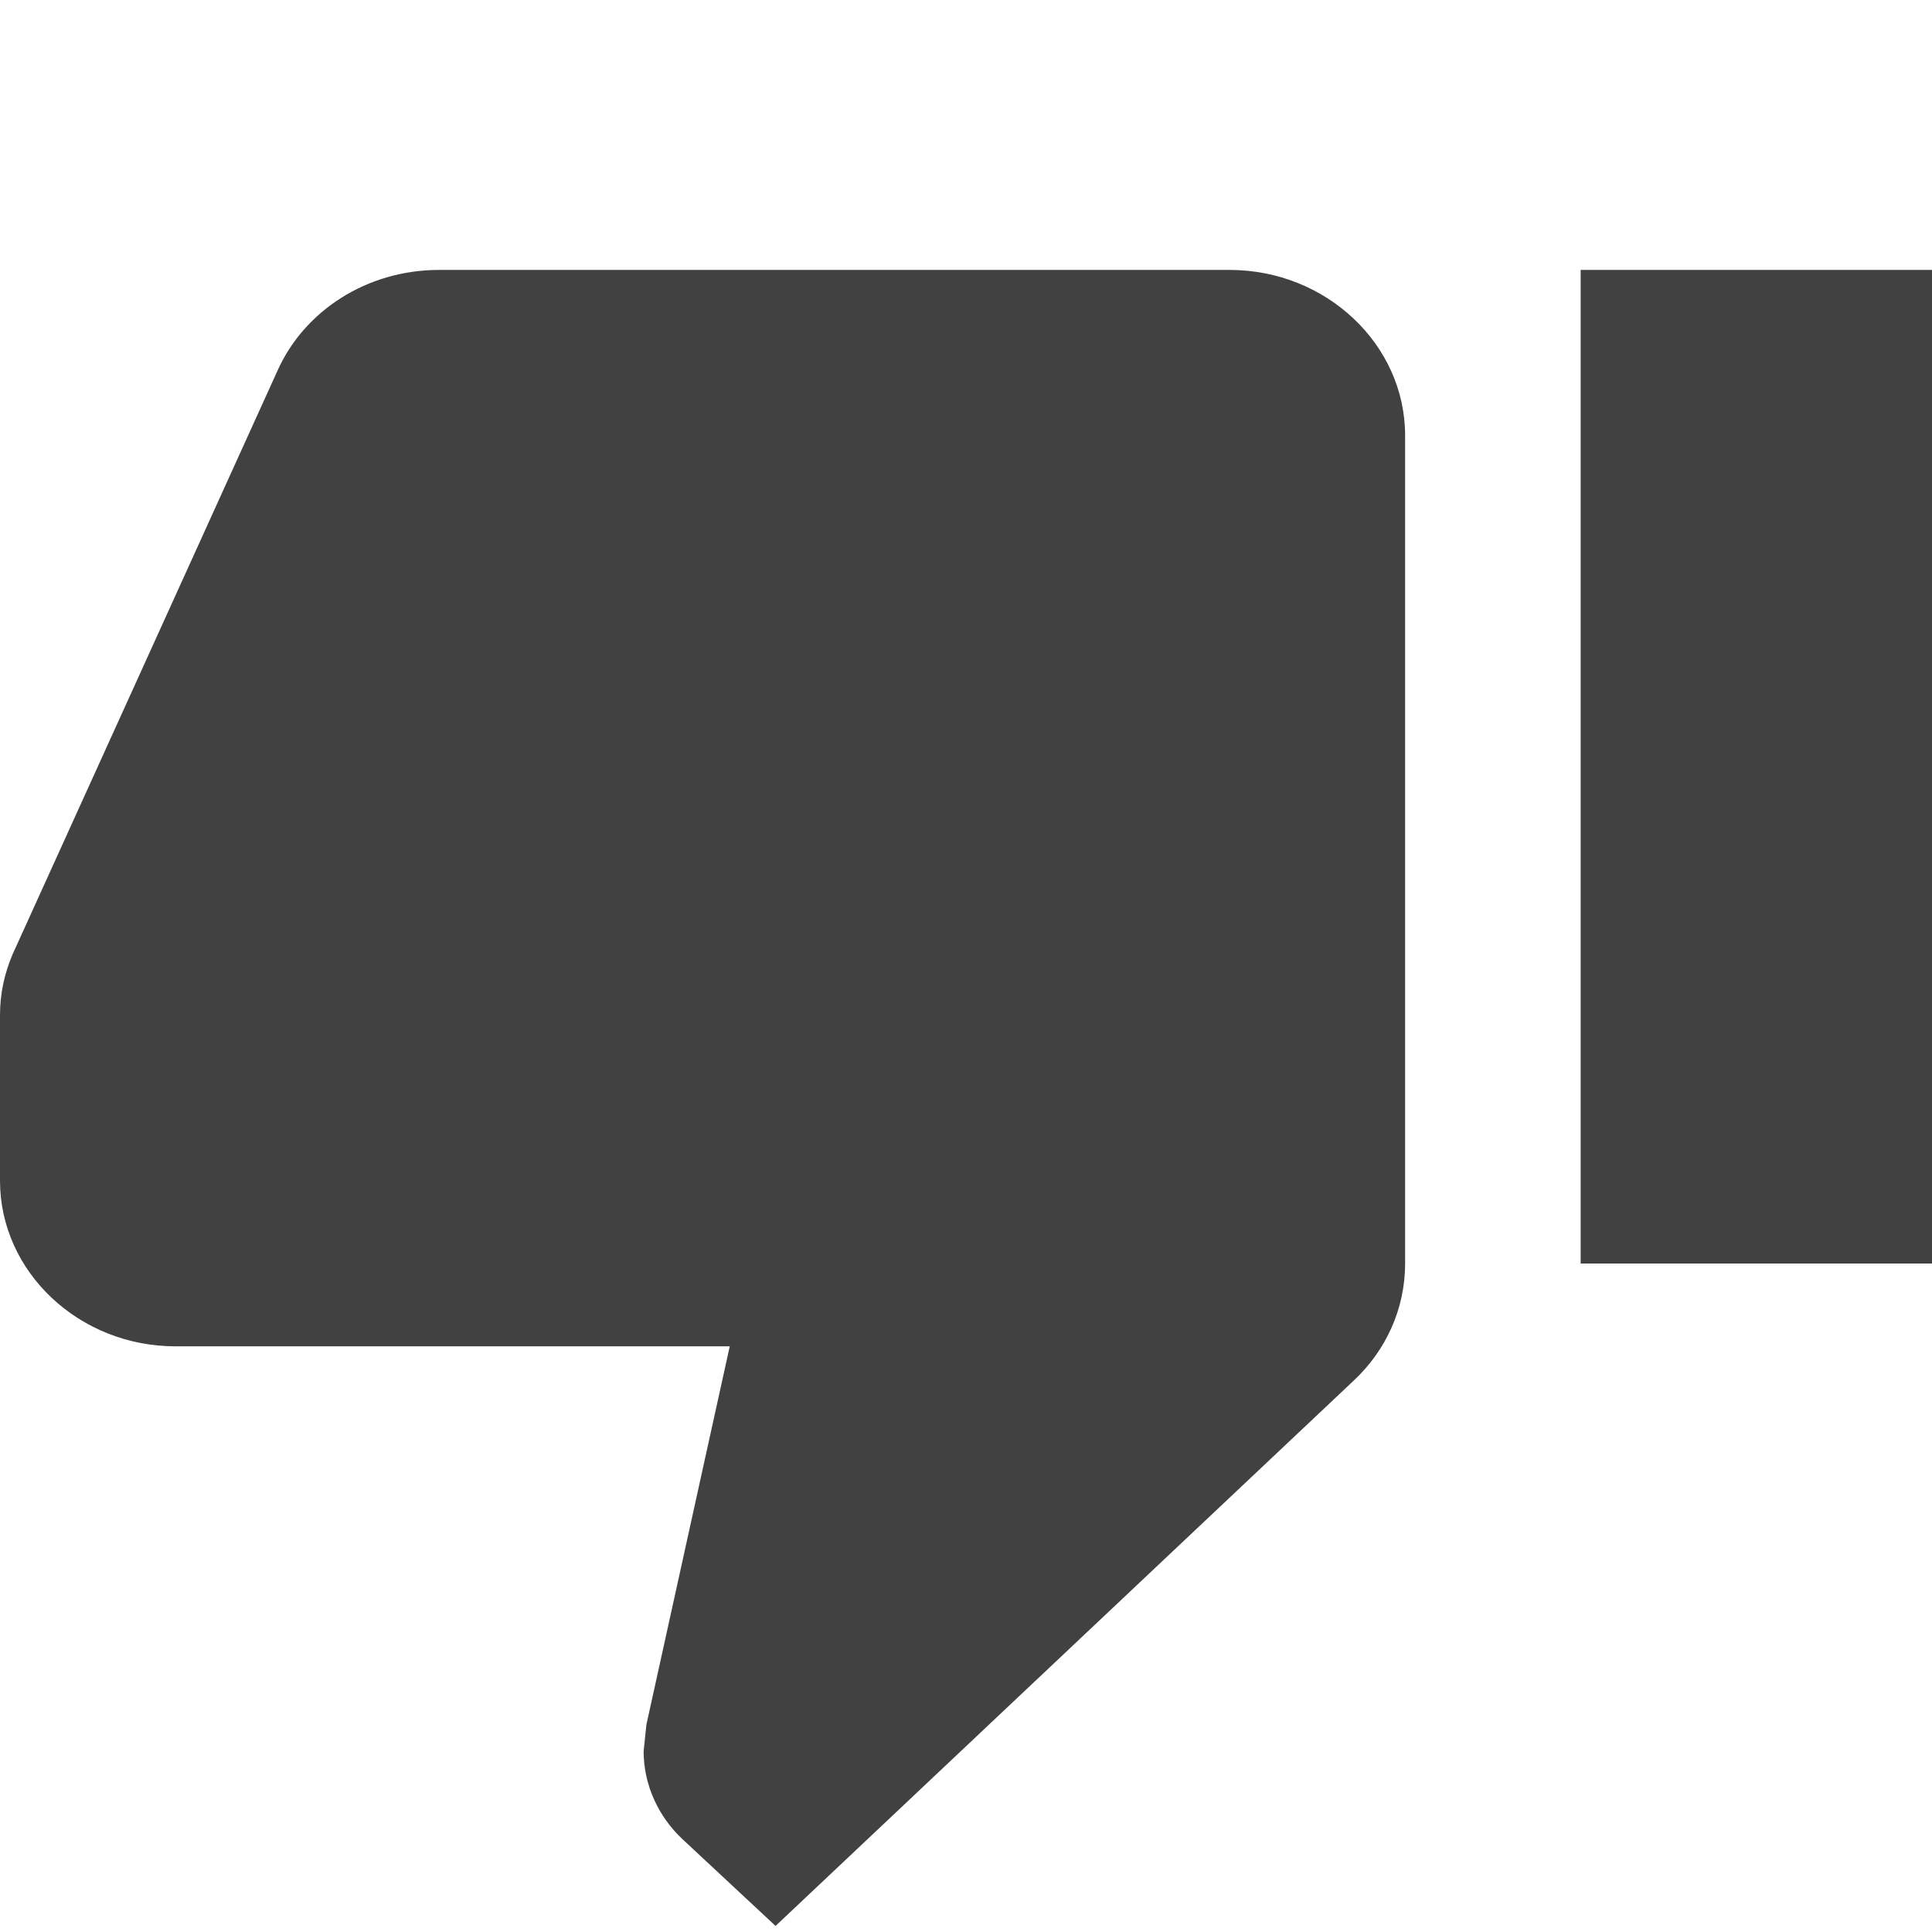 <svg width="13" height="13" viewBox="0 0 7 7" fill="none" xmlns="http://www.w3.org/2000/svg">
<path d="M4.455 0.978H1.591C1.327 0.978 1.101 1.128 1.005 1.344L0.045 3.459C0.016 3.528 0 3.6 0 3.678V4.278C0 4.608 0.286 4.878 0.636 4.878H2.644L2.342 6.249L2.332 6.345C2.332 6.468 2.386 6.582 2.472 6.663L2.81 6.978L4.906 5.001C5.021 4.893 5.091 4.743 5.091 4.578V1.578C5.091 1.248 4.805 0.978 4.455 0.978ZM5.727 0.978V4.578H7V2.778V0.978H5.727Z" fill="#414141"/>
</svg>

